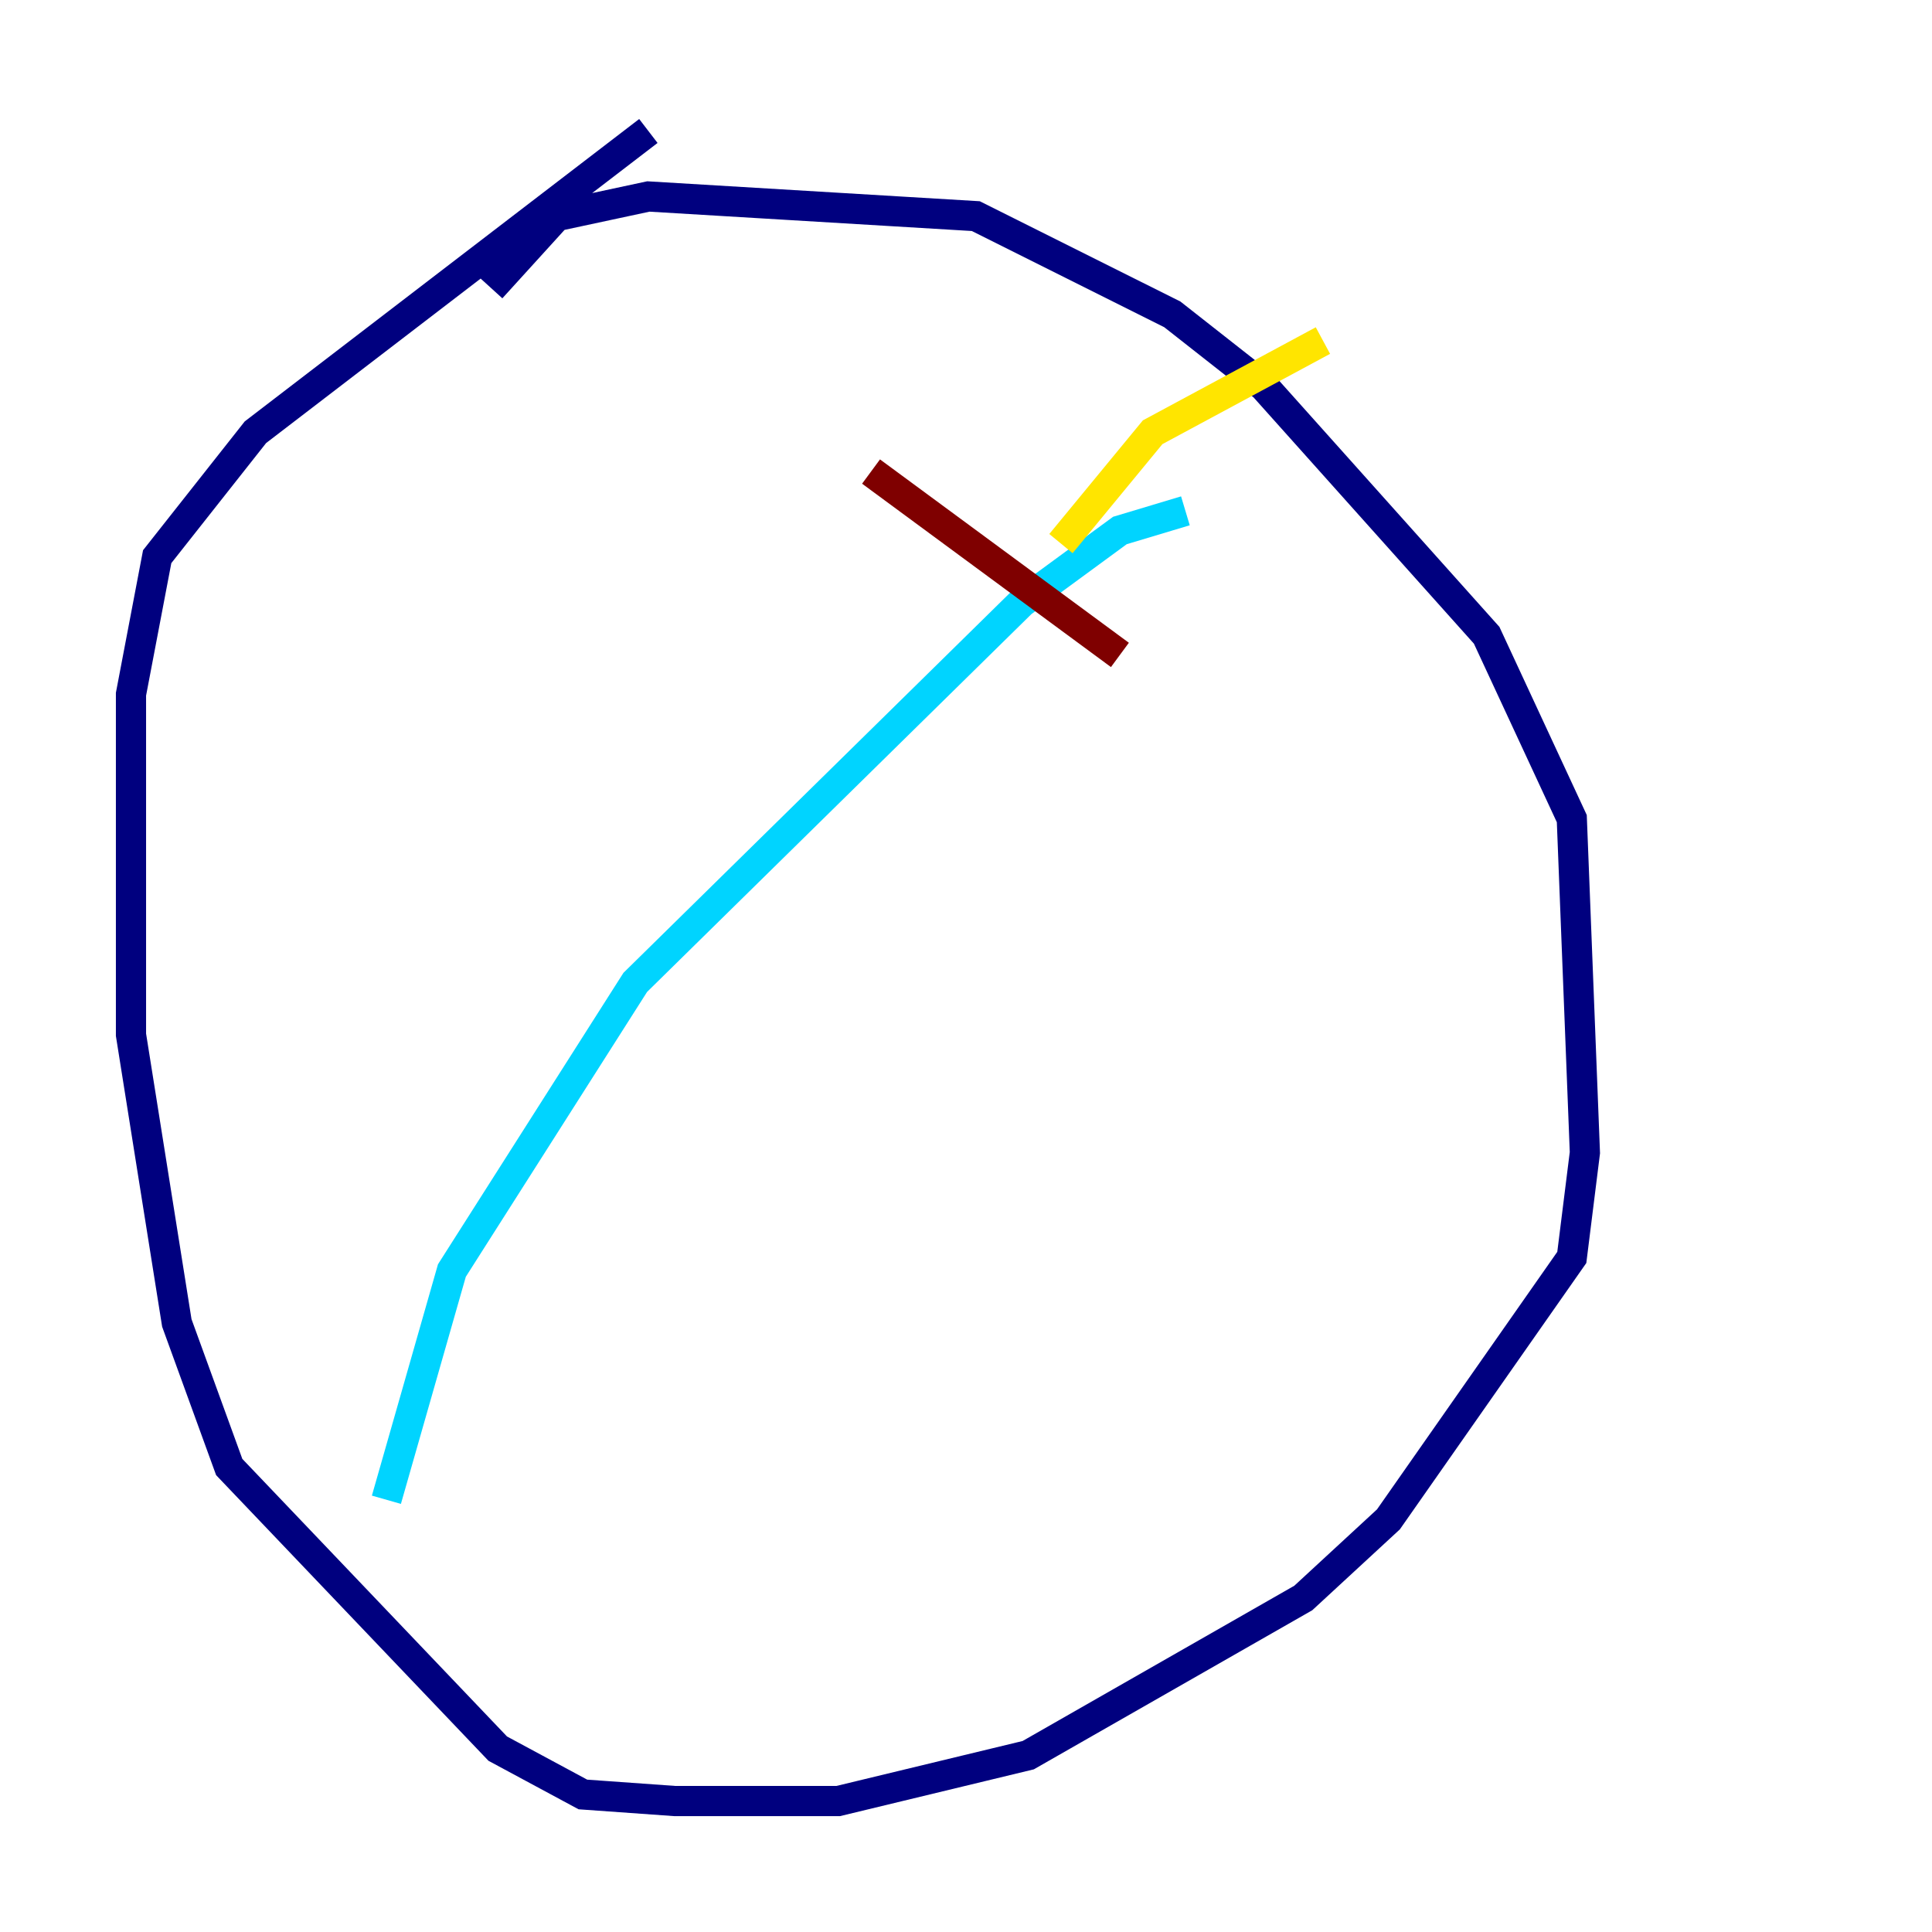<?xml version="1.0" encoding="utf-8" ?>
<svg baseProfile="tiny" height="128" version="1.2" viewBox="0,0,128,128" width="128" xmlns="http://www.w3.org/2000/svg" xmlns:ev="http://www.w3.org/2001/xml-events" xmlns:xlink="http://www.w3.org/1999/xlink"><defs /><polyline fill="none" points="32.542,19.091 36.881,14.319 42.956,13.017 64.651,14.319 77.668,20.827 83.742,25.6 98.495,42.088 104.136,54.237 105.003,76.366 104.136,83.308 91.986,100.664 86.346,105.871 68.122,116.285 55.539,119.322 44.691,119.322 38.617,118.888 32.976,115.851 15.186,97.193 11.715,87.647 8.678,68.556 8.678,45.993 10.414,36.881 16.922,28.637 42.956,8.678" stroke="#00007f" stroke-width="2" /><polyline fill="none" points="78.536,33.844 74.197,35.146 67.688,39.919 42.088,65.085 29.939,84.176 25.6,99.363" stroke="#00d4ff" stroke-width="2" /><polyline fill="none" points="70.291,36.014 76.366,28.637 87.647,22.563" stroke="#ffe500" stroke-width="2" /><polyline fill="none" points="74.197,43.39 57.709,31.241" stroke="#7f0000" stroke-width="2" /></svg>